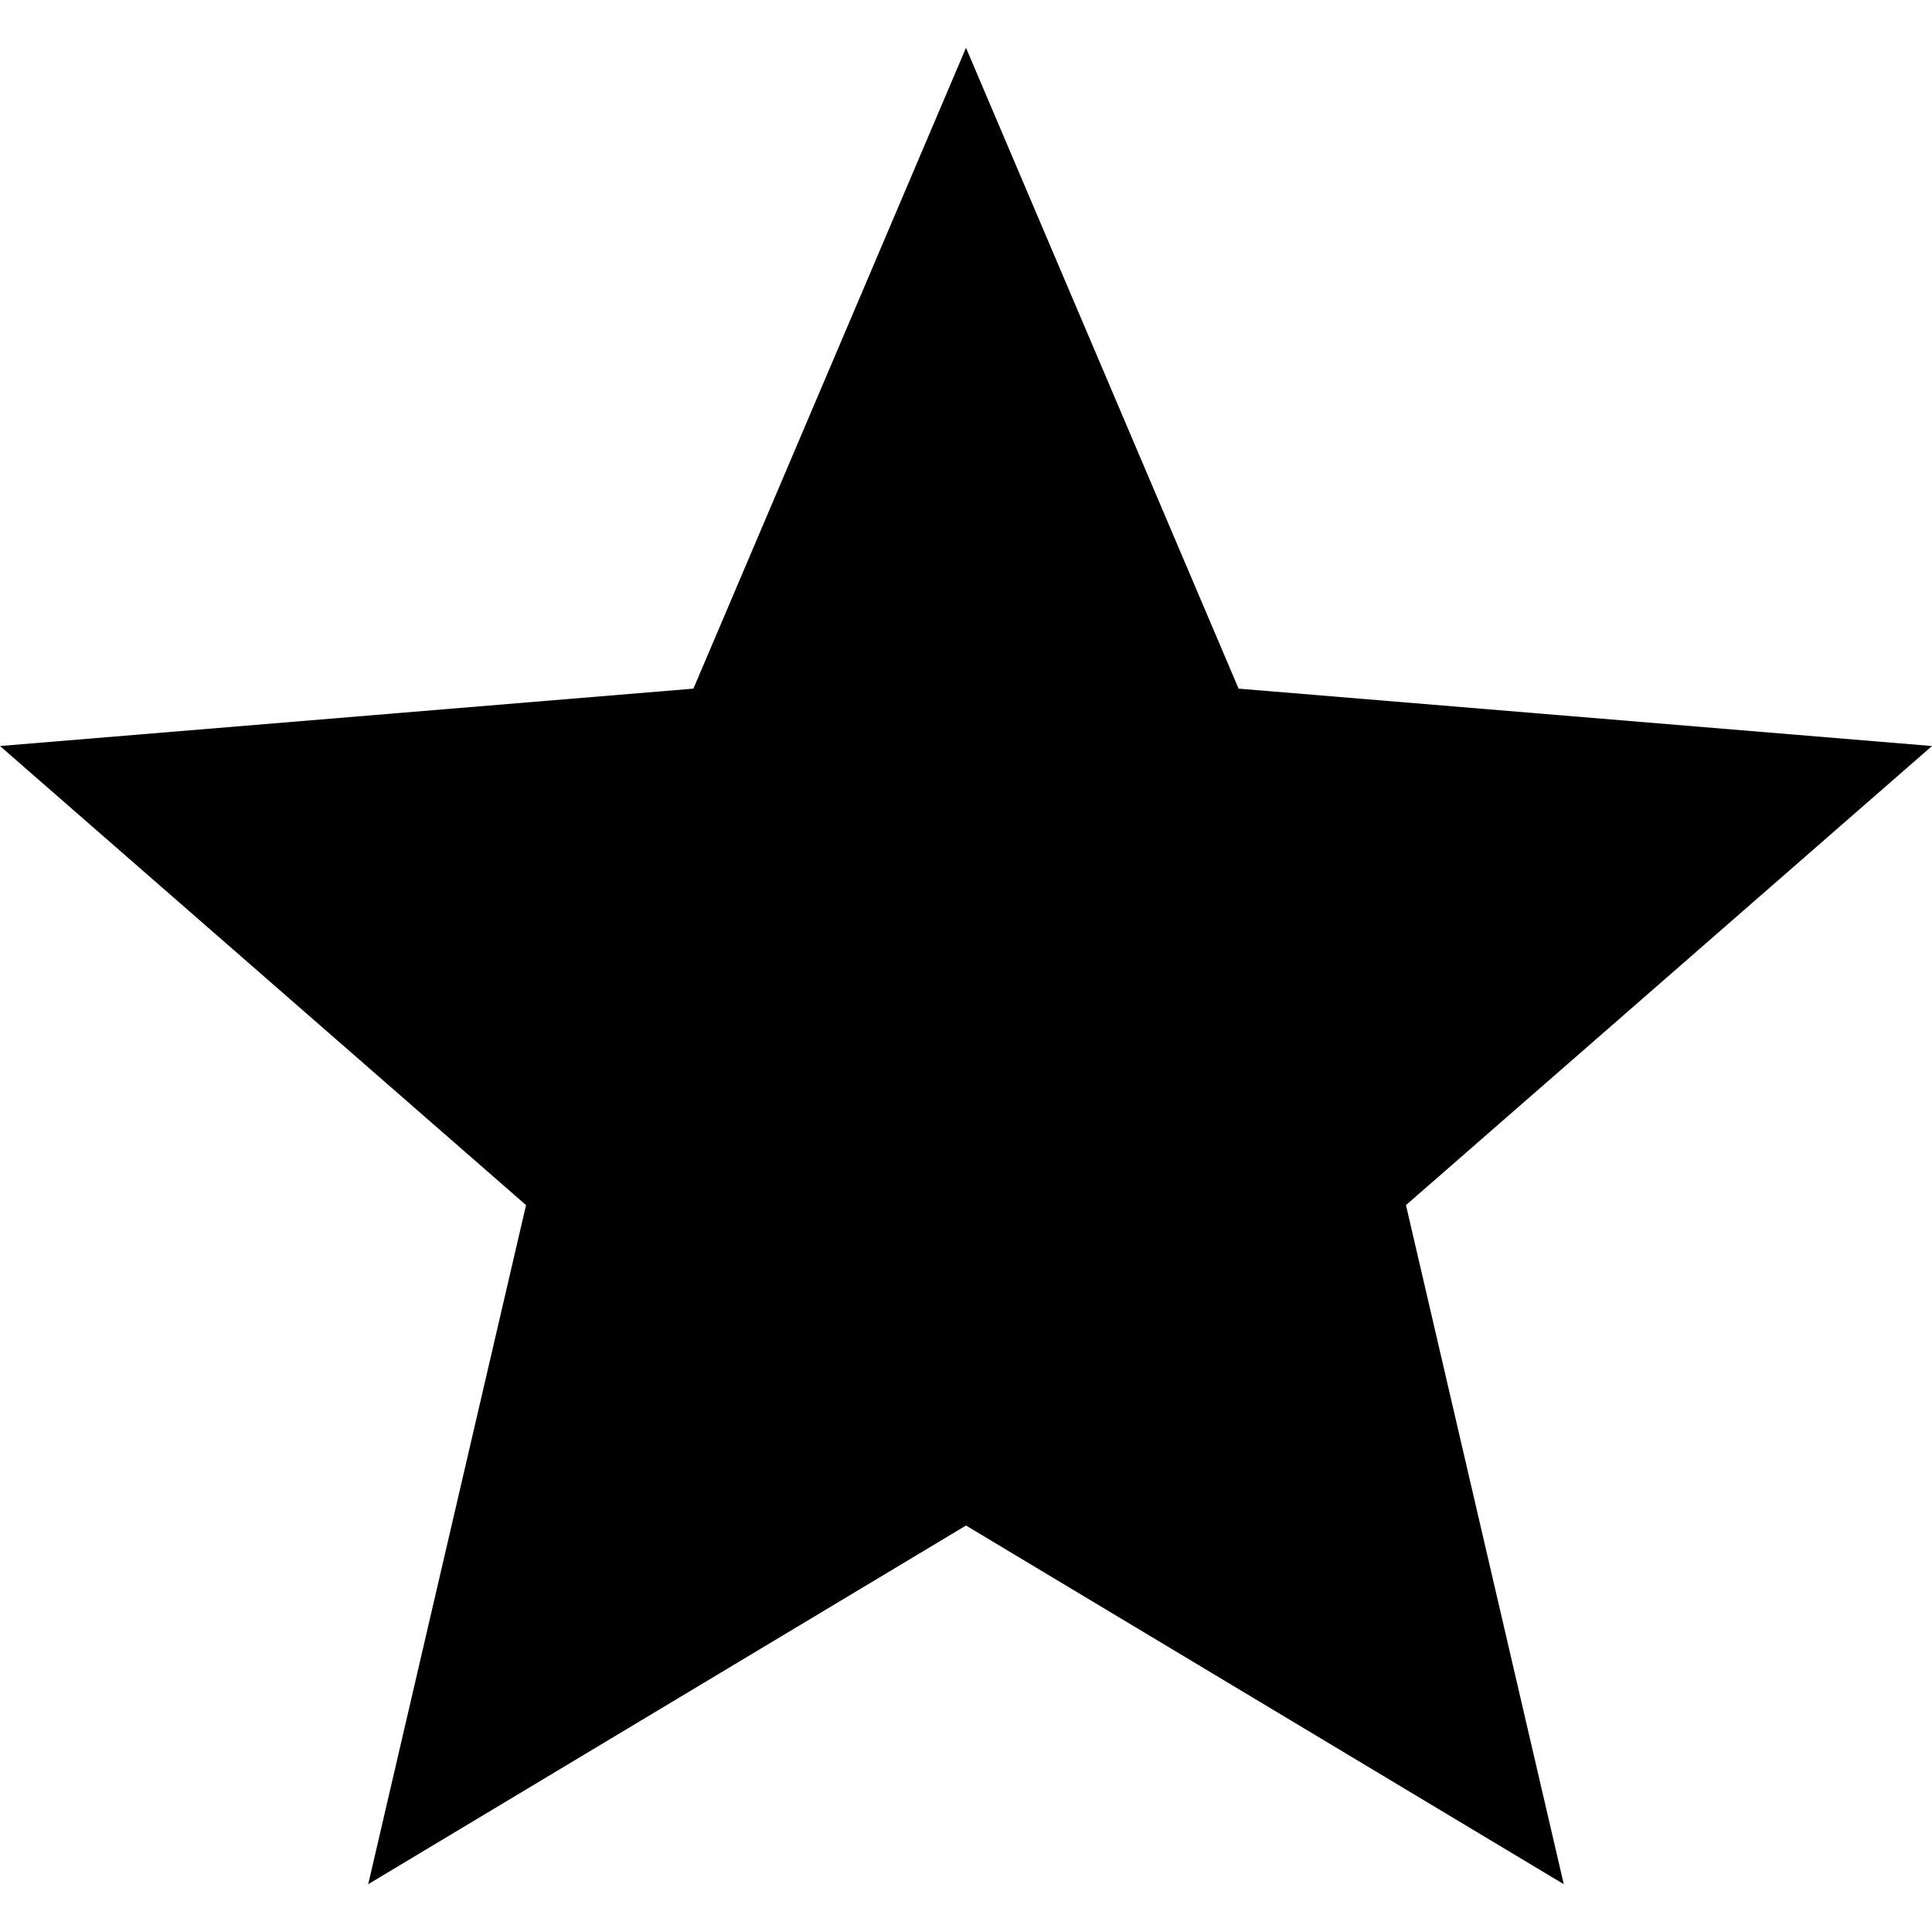 ﻿<?xml version="1.0" standalone="no"?>
<svg width="64" height="64" viewBox="0 0 404 384" version="1.1" xmlns="http://www.w3.org/2000/svg">
  <path d="M202 75l-125 -75l33 142l-110 96l145 12l57 134l57 -134l145 -12l-110 -96l33 -142z" transform="matrix(1,0,0,-1,0,384)"/>
</svg>